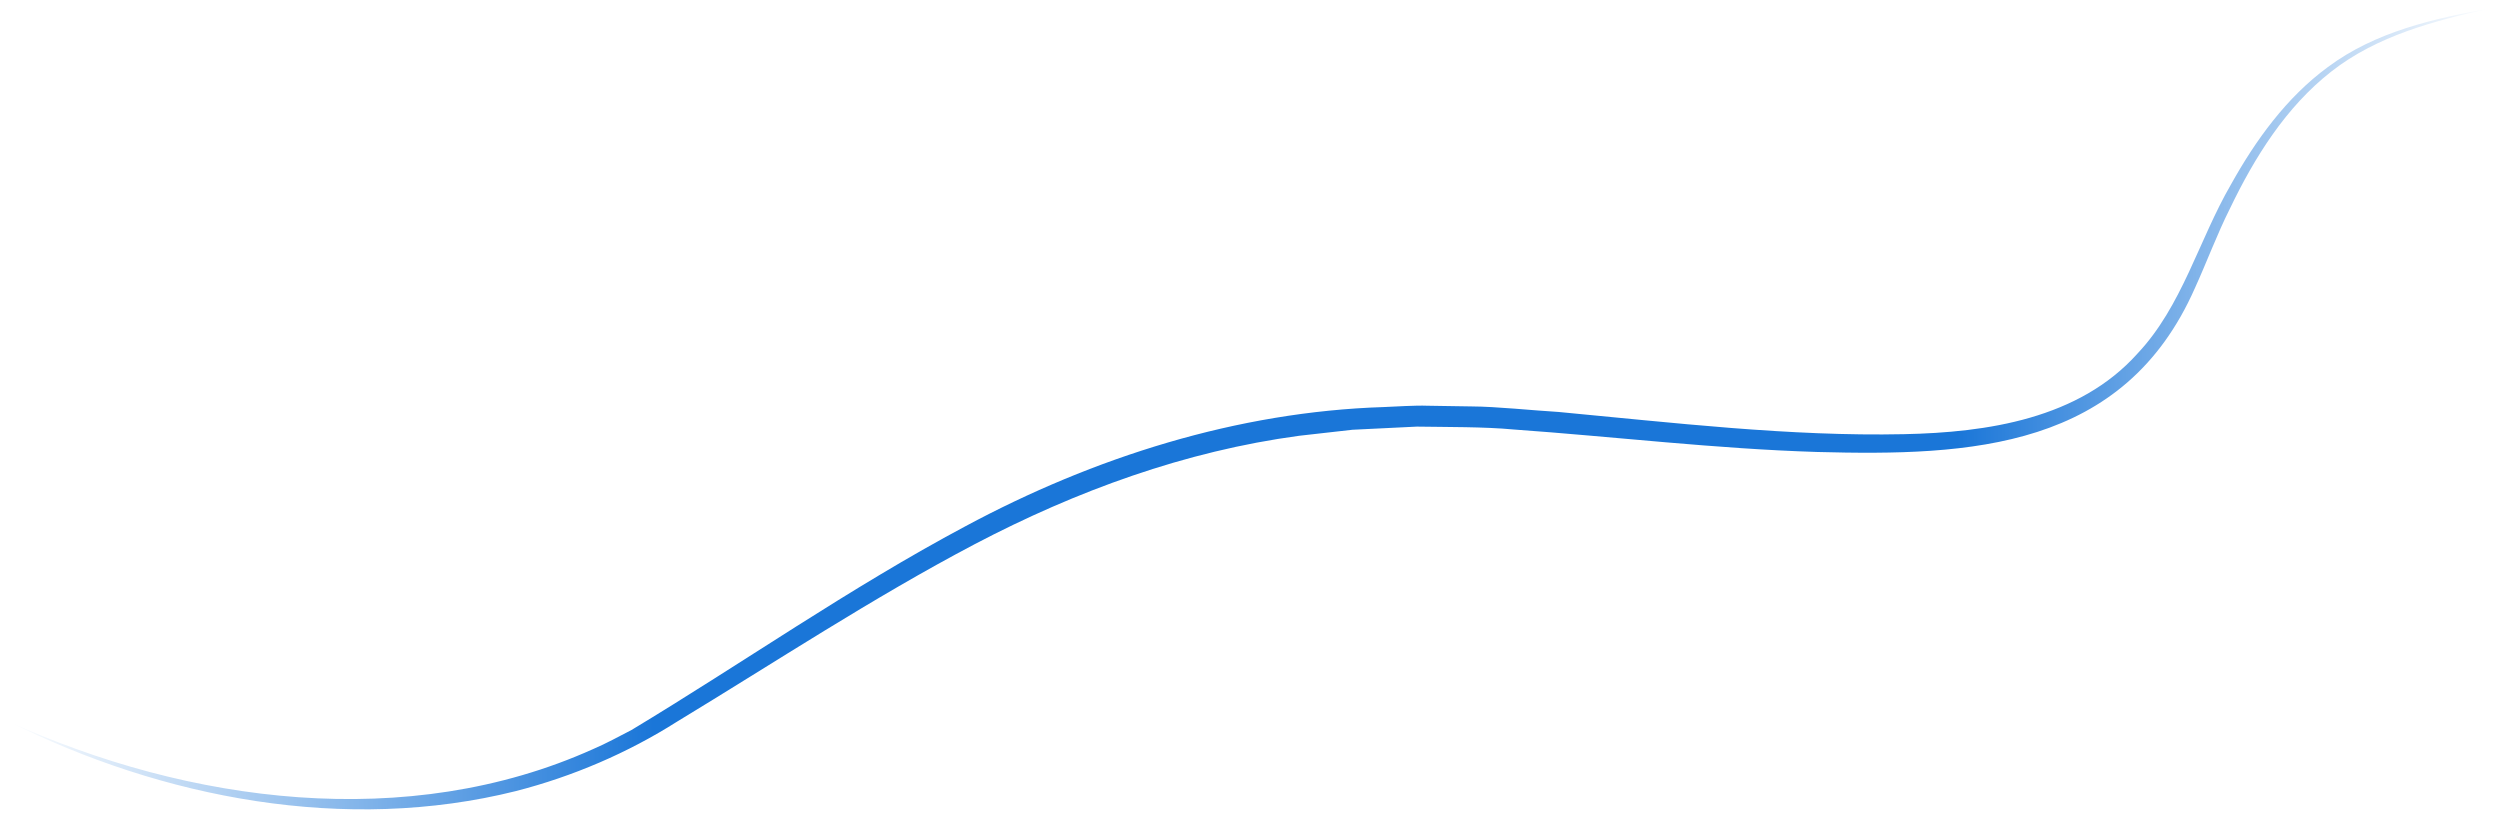 <svg width="1317" height="431" viewBox="0 0 1317 431" fill="none" xmlns="http://www.w3.org/2000/svg">
<g filter="url(#filter0_d_7695_347)">
<path d="M4 375.861C99.304 419.251 214.78 434.575 312.497 390.595C319.343 387.676 326.104 383.944 332.697 380.548C391.417 345.185 447.584 305.752 508.549 273.251C576.218 236.906 651.716 212.91 728.868 210.44C735.489 210.187 745.421 209.486 751.958 209.738L775.047 210.103C788.402 210.159 807.535 212.236 821.058 213.022C880.788 218.607 943.099 226.016 1002.94 224.725C1046.9 223.827 1095.27 216.614 1126.02 182.262C1149.59 157.283 1158.28 122.509 1175.23 93.264C1188.25 69.857 1204.52 47.32 1226.32 31.323C1251.23 12.743 1282.06 5.727 1312.03 0.394C1282.6 6.849 1252.19 14.82 1228.11 33.708C1204.24 52.344 1187.69 78.895 1174.72 105.894C1168.02 119.197 1162.46 134.241 1156.29 147.74C1118.89 232.584 1038.46 236.289 957.183 234.099C903.794 232.444 850.572 226.044 797.379 222.256C782.005 220.796 761.917 220.993 746.403 220.74C736.05 221.245 722.836 221.863 712.484 222.396C708.359 222.845 688.805 225.09 684.4 225.567C624.362 233.65 567.072 254.56 513.515 282.654C459.676 310.972 408.728 344.623 356.657 376.169C330.649 392.672 301.752 405.021 271.901 412.711C182.236 435.136 85.641 416.725 4.056 375.833L4 375.861Z" fill="url(#paint0_linear_7695_347)"/>
</g>
<defs>
<filter id="filter0_d_7695_347" x="0" y="0.394" width="1316.03" height="429.973" filterUnits="userSpaceOnUse" color-interpolation-filters="sRGB">
<feFlood flood-opacity="0" result="BackgroundImageFix"/>
<feColorMatrix in="SourceAlpha" type="matrix" values="0 0 0 0 0 0 0 0 0 0 0 0 0 0 0 0 0 0 127 0" result="hardAlpha"/>
<feOffset dy="4"/>
<feGaussianBlur stdDeviation="2"/>
<feComposite in2="hardAlpha" operator="out"/>
<feColorMatrix type="matrix" values="0 0 0 0 0 0 0 0 0 0 0 0 0 0 0 0 0 0 0.25 0"/>
<feBlend mode="normal" in2="BackgroundImageFix" result="effect1_dropShadow_7695_347"/>
<feBlend mode="normal" in="SourceGraphic" in2="effect1_dropShadow_7695_347" result="shape"/>
</filter>
<linearGradient id="paint0_linear_7695_347" x1="4" y1="211.381" x2="1312.03" y2="211.381" gradientUnits="userSpaceOnUse">
<stop stop-color="white"/>
<stop offset="0.26" stop-color="#1A76D8"/>
<stop offset="0.785" stop-color="#1A76D8"/>
<stop offset="1" stop-color="white"/>
</linearGradient>
</defs>
</svg>
